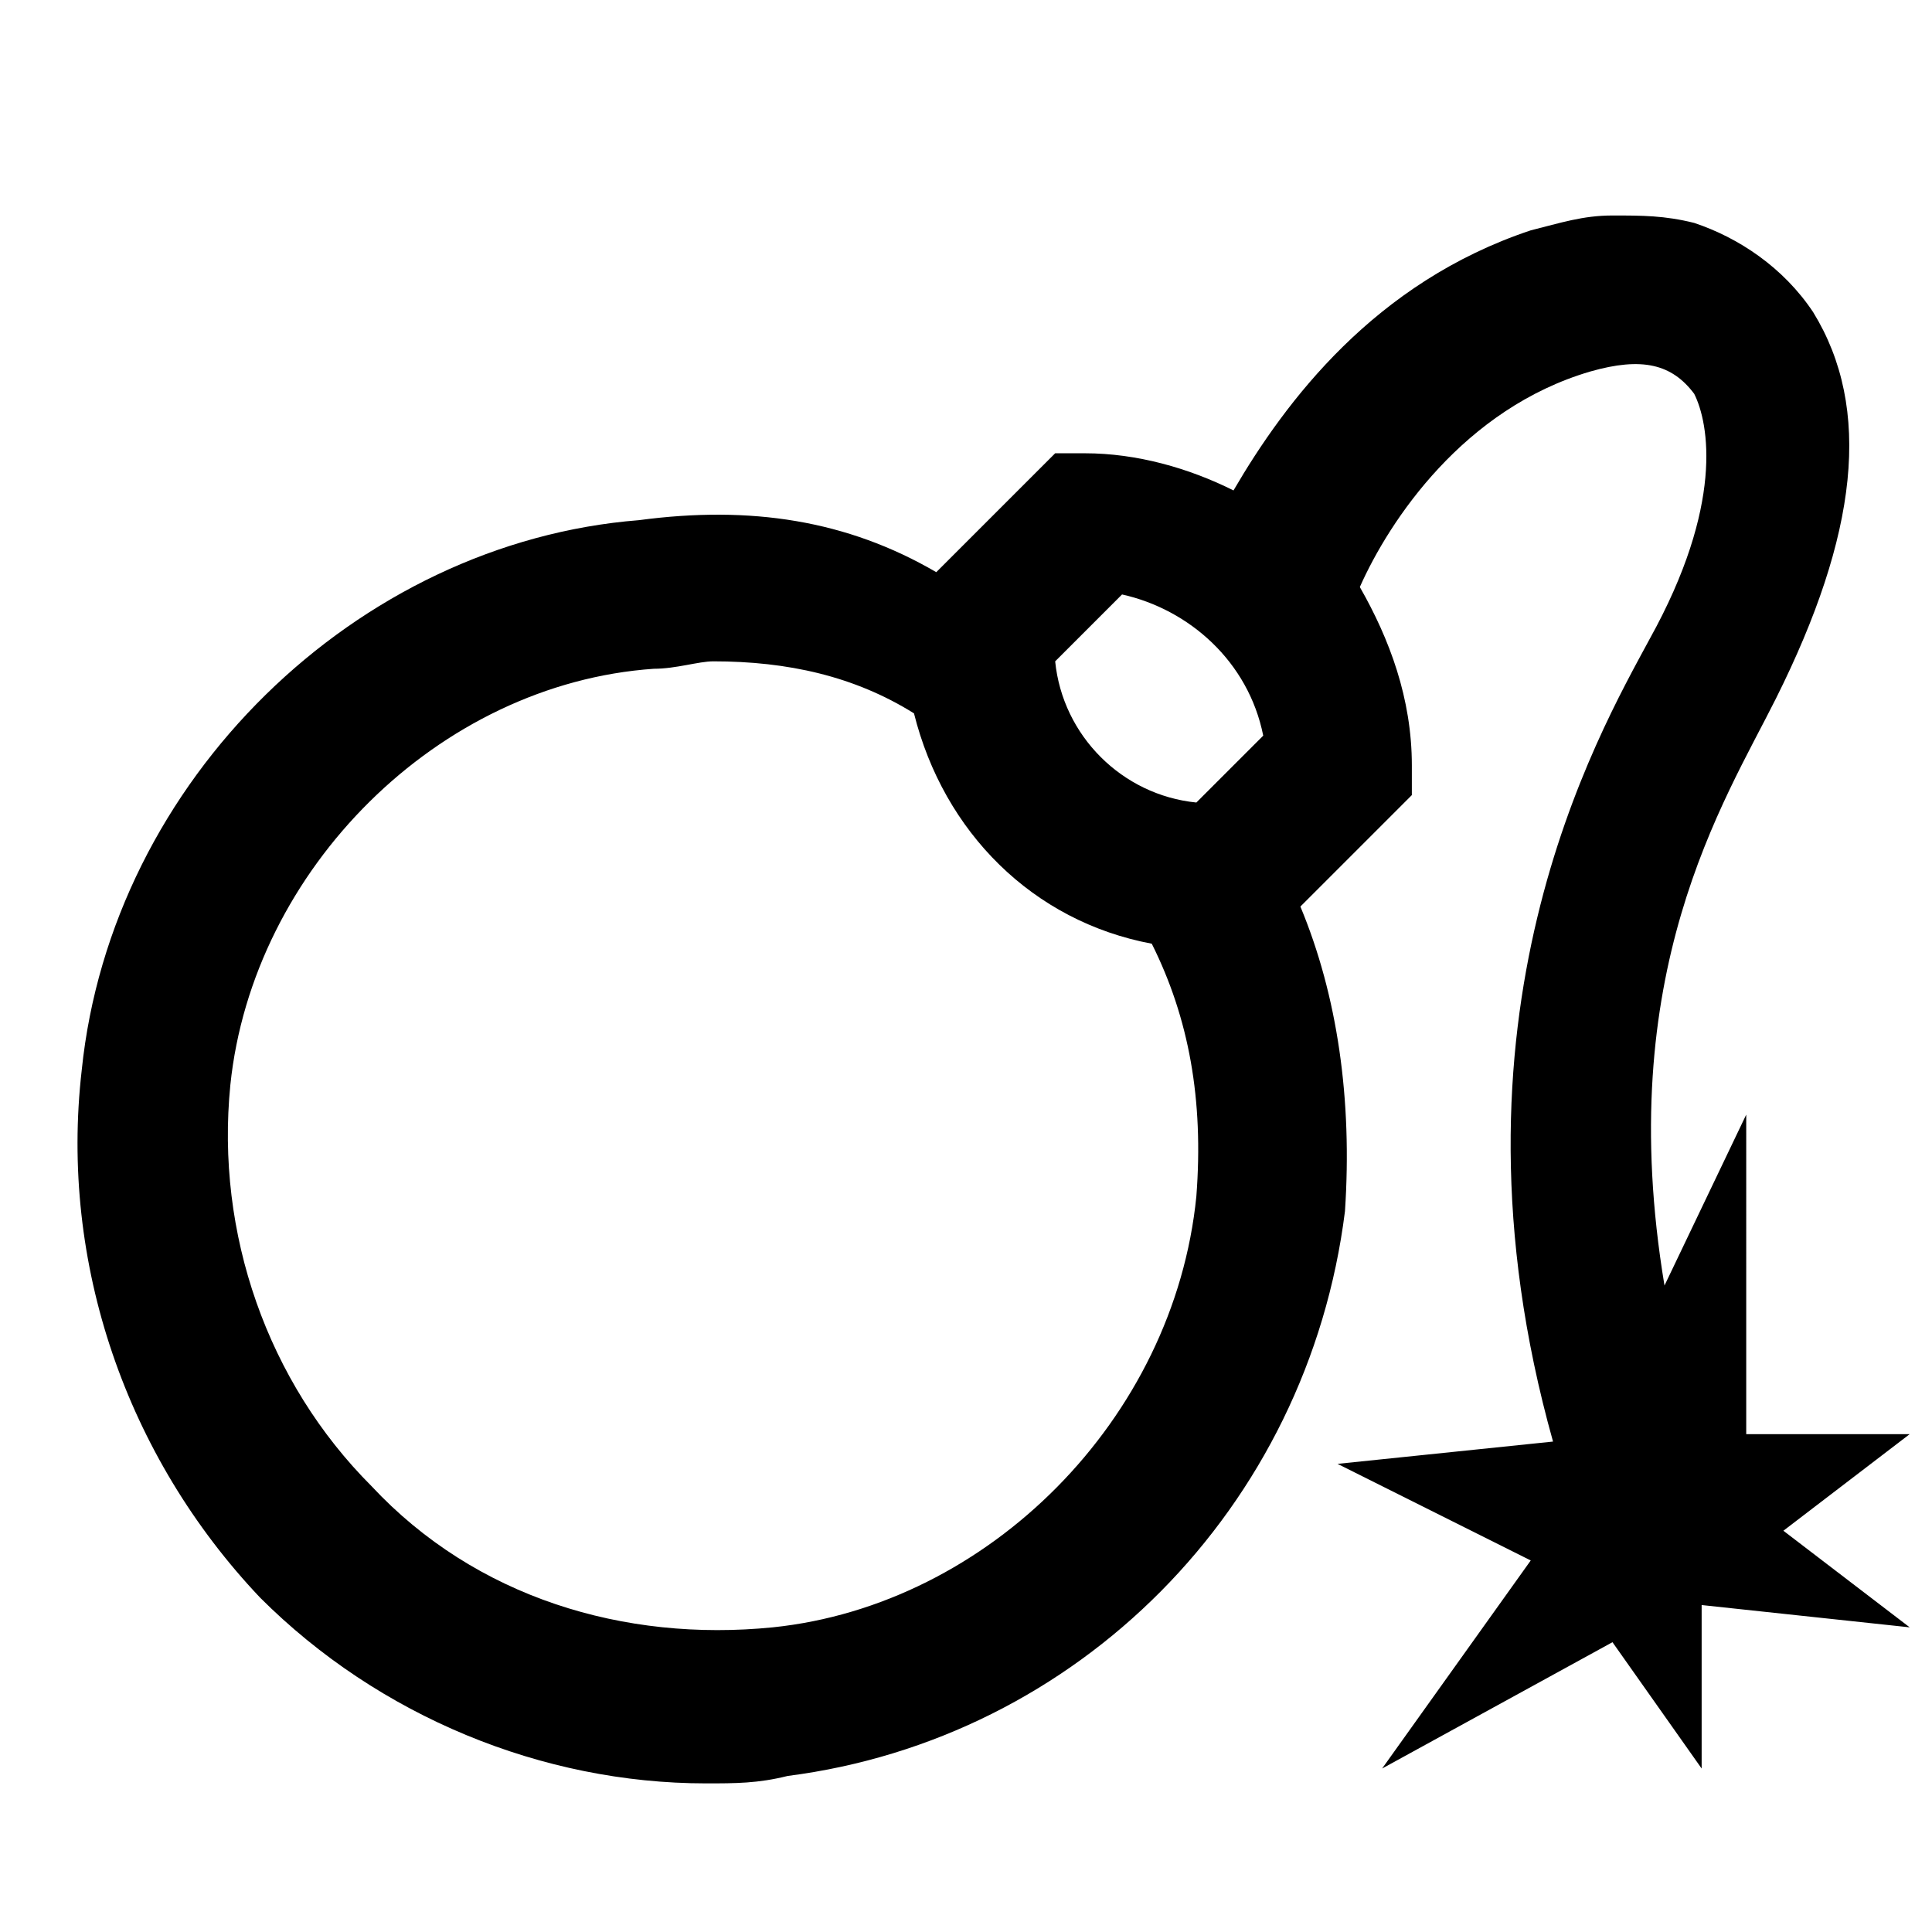 <?xml version="1.0" encoding="utf-8"?>
<!-- Generator: Adobe Illustrator 23.0.2, SVG Export Plug-In . SVG Version: 6.00 Build 0)  -->
<svg version="1.1" id="Layer_1" xmlns="http://www.w3.org/2000/svg" xmlns:xlink="http://www.w3.org/1999/xlink" x="0px" y="0px"
	 viewBox="0 0 26 26" style="enable-background:new 0 0 26 26;" xml:space="preserve">
<path d="M21.7,2.9c-0.4,0-0.7,0.1-1.1,0.2c-2.1,0.7-3.3,2.3-4,3.5c-0.6-0.3-1.3-0.5-2-0.5h-0.4l-1.6,1.6C11.4,7,10.1,6.8,8.6,7
	c-3.8,0.3-7.1,3.5-7.5,7.4c-0.3,2.6,0.6,5.2,2.4,7.1c1.6,1.6,3.8,2.5,6,2.5c0.4,0,0.7,0,1.1-0.1c3.9-0.5,7-3.6,7.5-7.6
	c0.1-1.5-0.1-2.9-0.6-4.1l1.5-1.5v-0.4c0-0.9-0.3-1.7-0.7-2.4c0.4-0.9,1.4-2.4,3.1-2.9c0.7-0.2,1.1-0.1,1.4,0.3
	c0.2,0.4,0.4,1.5-0.6,3.3c-0.7,1.3-2.9,5.1-1.3,10.8L18,19.7l2.6,1.3l-2,2.8l3.1-1.7l1.2,1.7v-2.2l2.8,0.3L24,20.6l1.7-1.3h-2.2V15
	l-1.1,2.3c-0.7-4.2,0.8-6.5,1.5-7.9c0,0,0,0,0,0c1.1-2.2,1.3-3.9,0.5-5.2c-0.4-0.6-1-1-1.6-1.2C22.4,2.9,22.1,2.9,21.7,2.9z M15.1,8
	C16,8.2,16.8,8.9,17,9.9l-0.9,0.9c-1-0.1-1.8-0.9-1.9-1.9L15.1,8z M9.6,8.9c1,0,1.9,0.2,2.7,0.7c0.4,1.6,1.6,2.8,3.2,3.1
	c0.5,1,0.7,2.1,0.6,3.4c-0.3,3-2.8,5.5-5.7,5.8c-2,0.2-4-0.4-5.4-1.9c-1.4-1.4-2.1-3.4-1.9-5.4C3.4,11.7,5.9,9.2,8.8,9
	C9.1,9,9.4,8.9,9.6,8.9z"/>
</svg>
